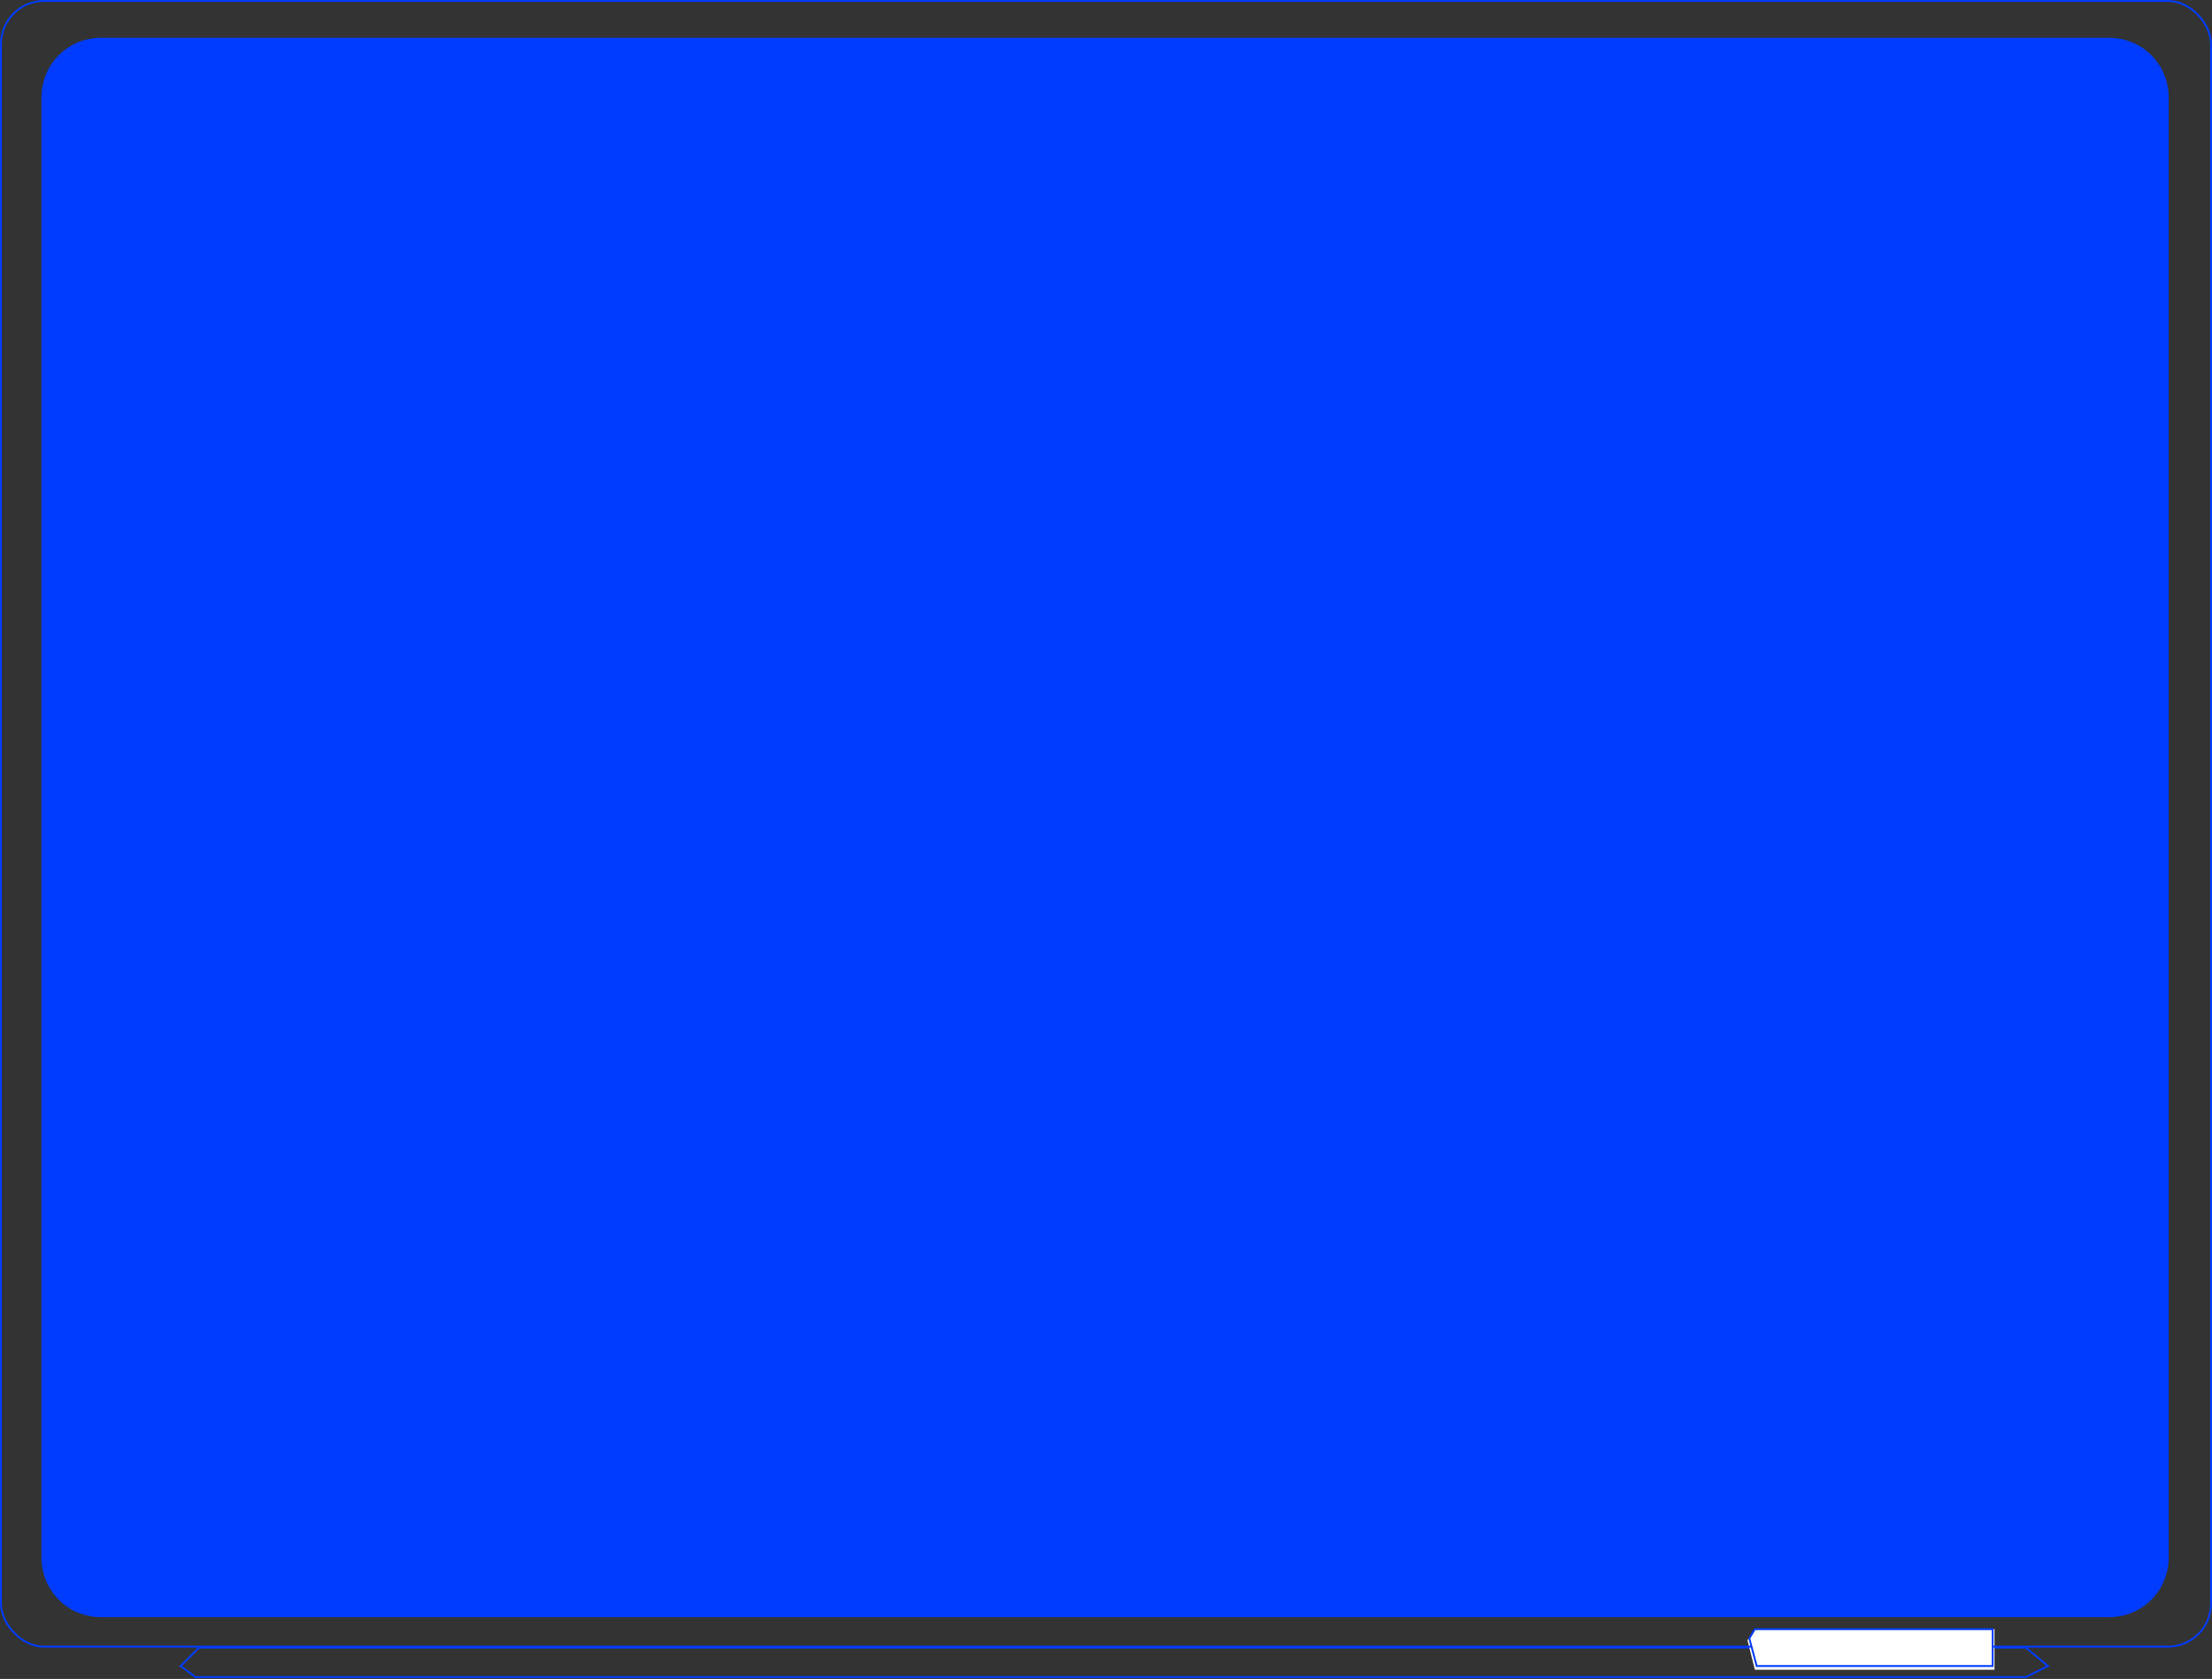<svg width="1200" height="911" viewBox="0 0 1200 911" fill="none" xmlns="http://www.w3.org/2000/svg">
<rect x="0" y="0" width="1200" height="911" fill="#333333" stroke="none"/>
<path d="M1144 21H55C37.07 21 23 35.068 23 53V845C23 862.932 37.07 877 55 877H1144C1161.93 877 1176 862.932 1176 845V53C1176 35.068 1161.93 21 1144 21Z" fill="#003CFF" stroke="#003CFF"/>
<path d="M98 904L108 894H1099L1111 904L1099 910H106L98 904Z" stroke="#003CFF"/>
<path d="M952 884H1082V906H952L948 890L952 884Z" fill="white"/>
<rect x="0.5" y="0.5" width="1199" height="893" rx="23.5" stroke="#003CFF"/>
<path d="M949 889L952 884H1081V904H953L949 889Z" fill="white"/>
<path d="M949 889L952 884H1081V904H953L949 889Z" stroke="#003CFF"/>
</svg>
